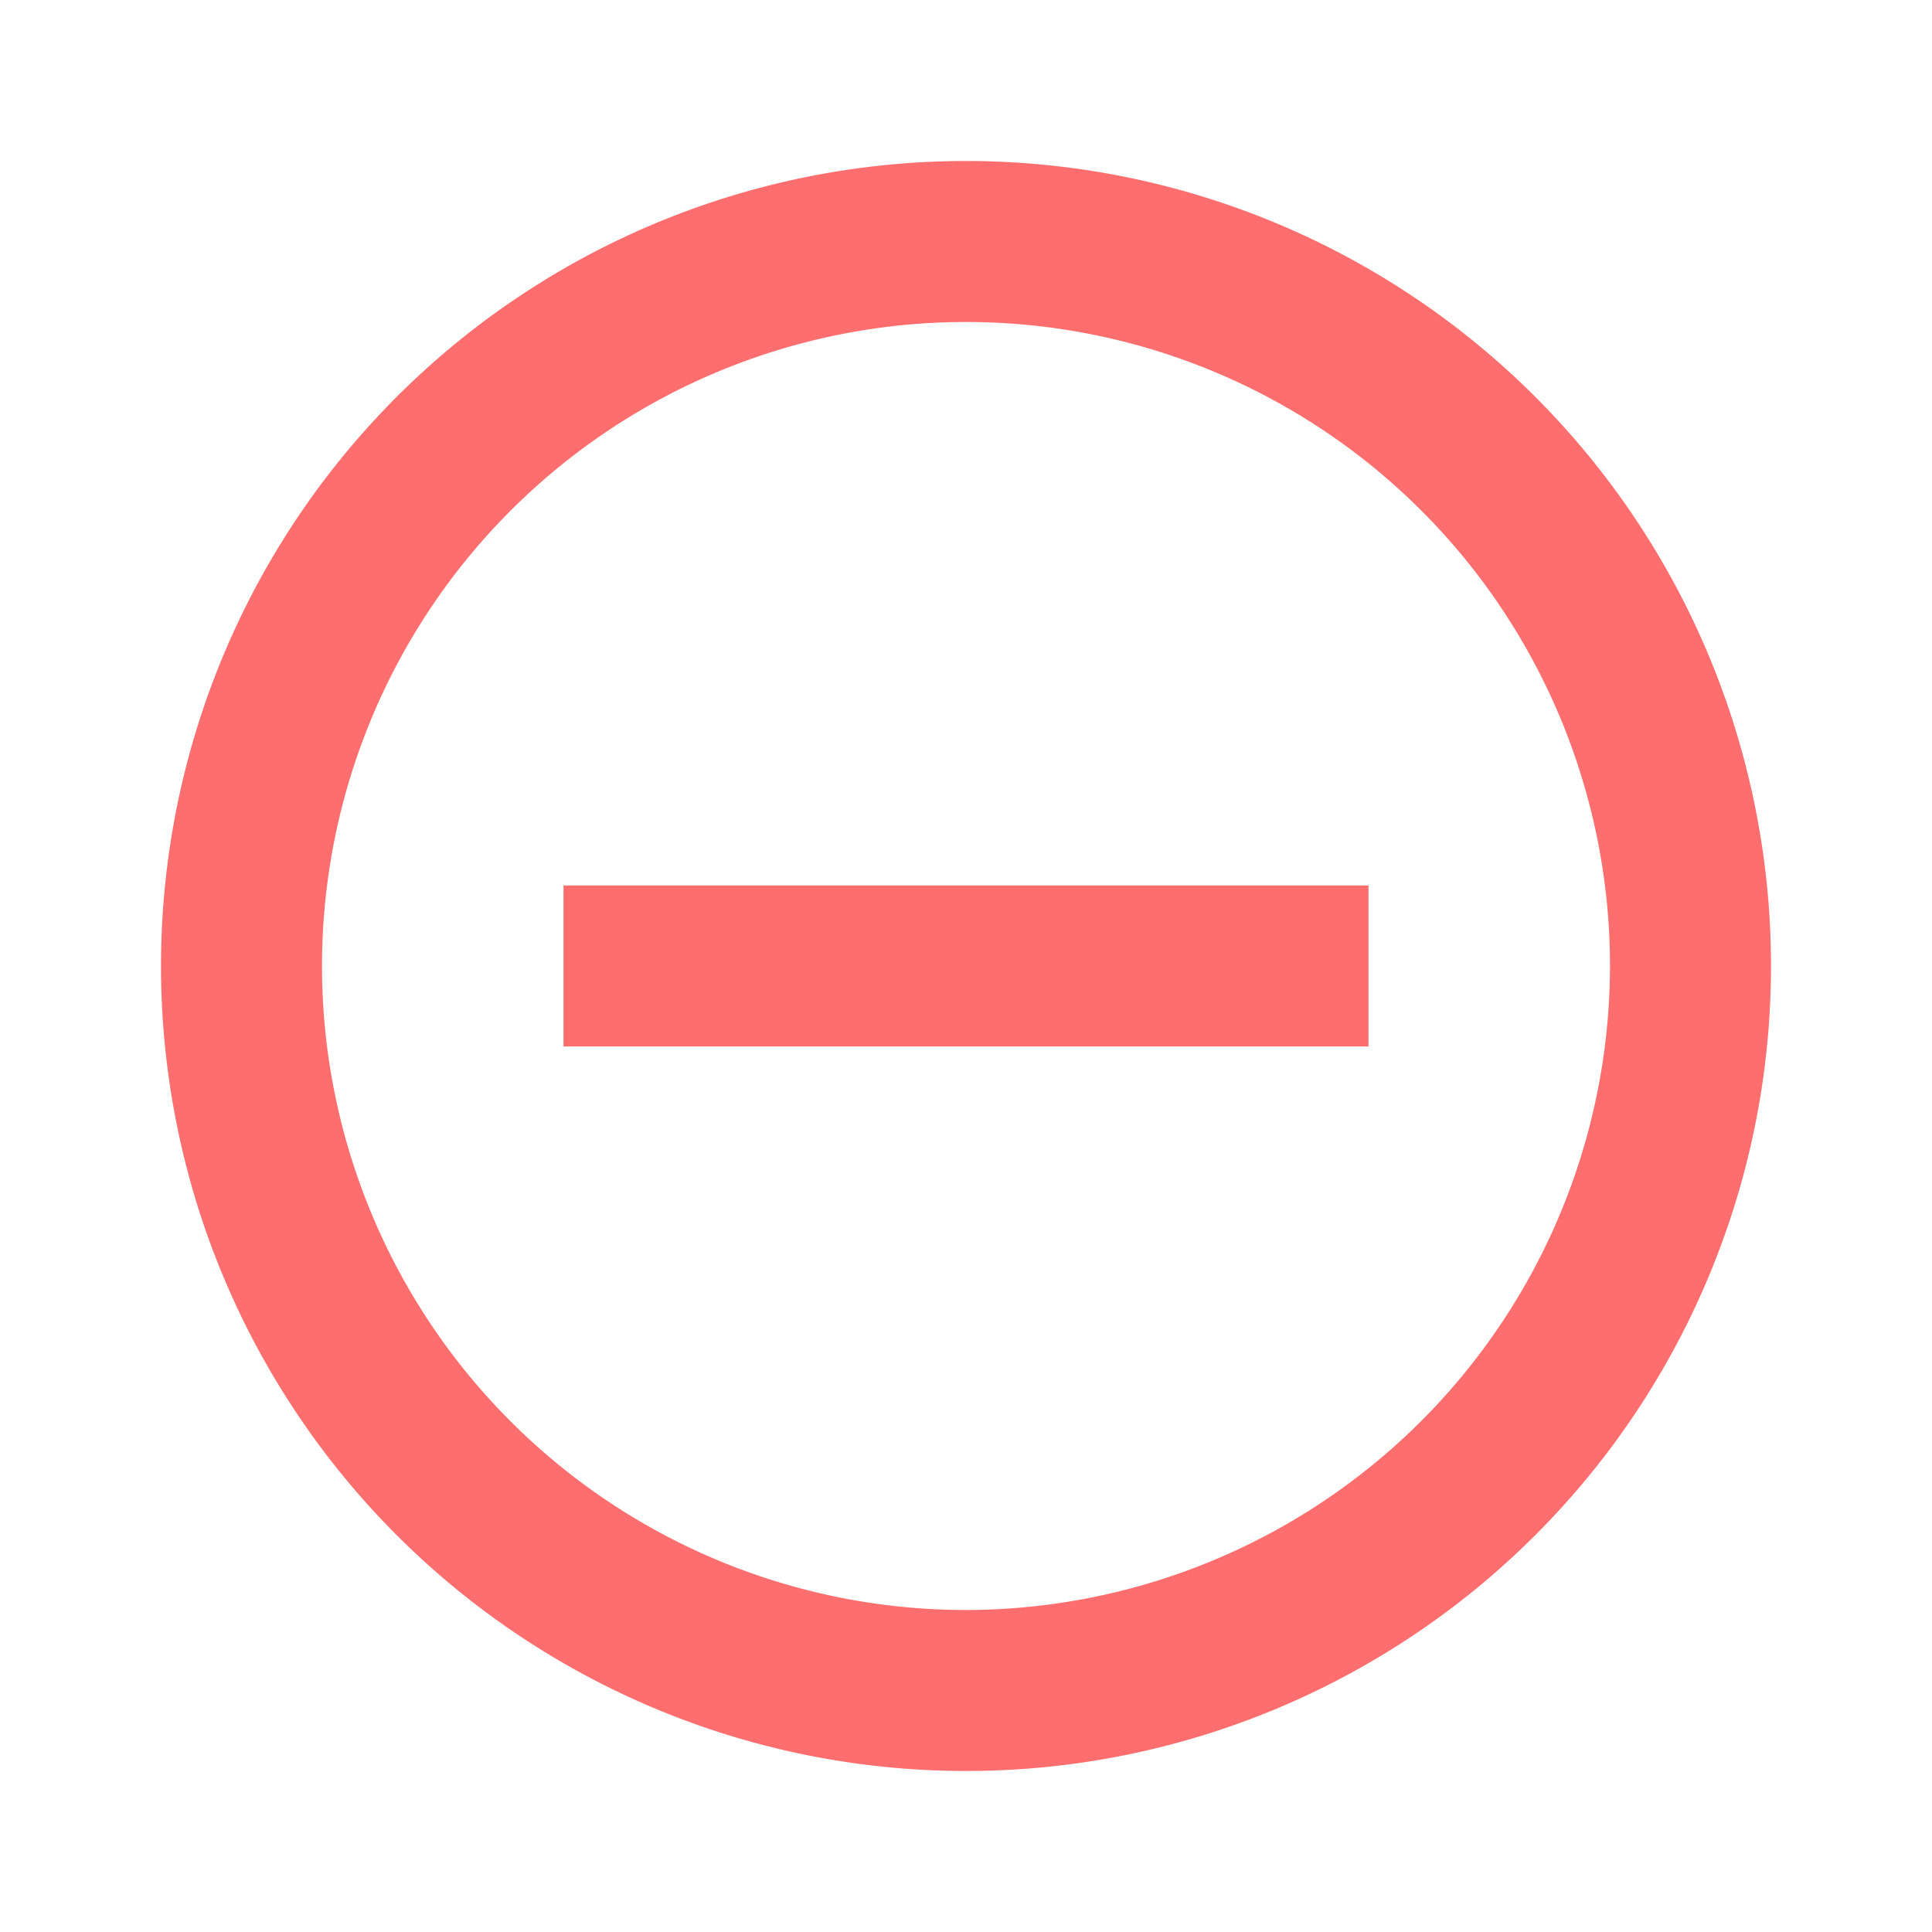 <svg xmlns="http://www.w3.org/2000/svg" width="24" height="24"><path fill="none" d="M0 0h24v24H0Z" data-name="Path 22870"/><path fill="#ff6e6e" d="M7 11v2h10v-2Zm5-9a10 10 0 1 0 10 10A10 10 0 0 0 12 2Zm0 18a8 8 0 1 1 8-8 8.011 8.011 0 0 1-8 8Z" data-name="Path 22871"/></svg>